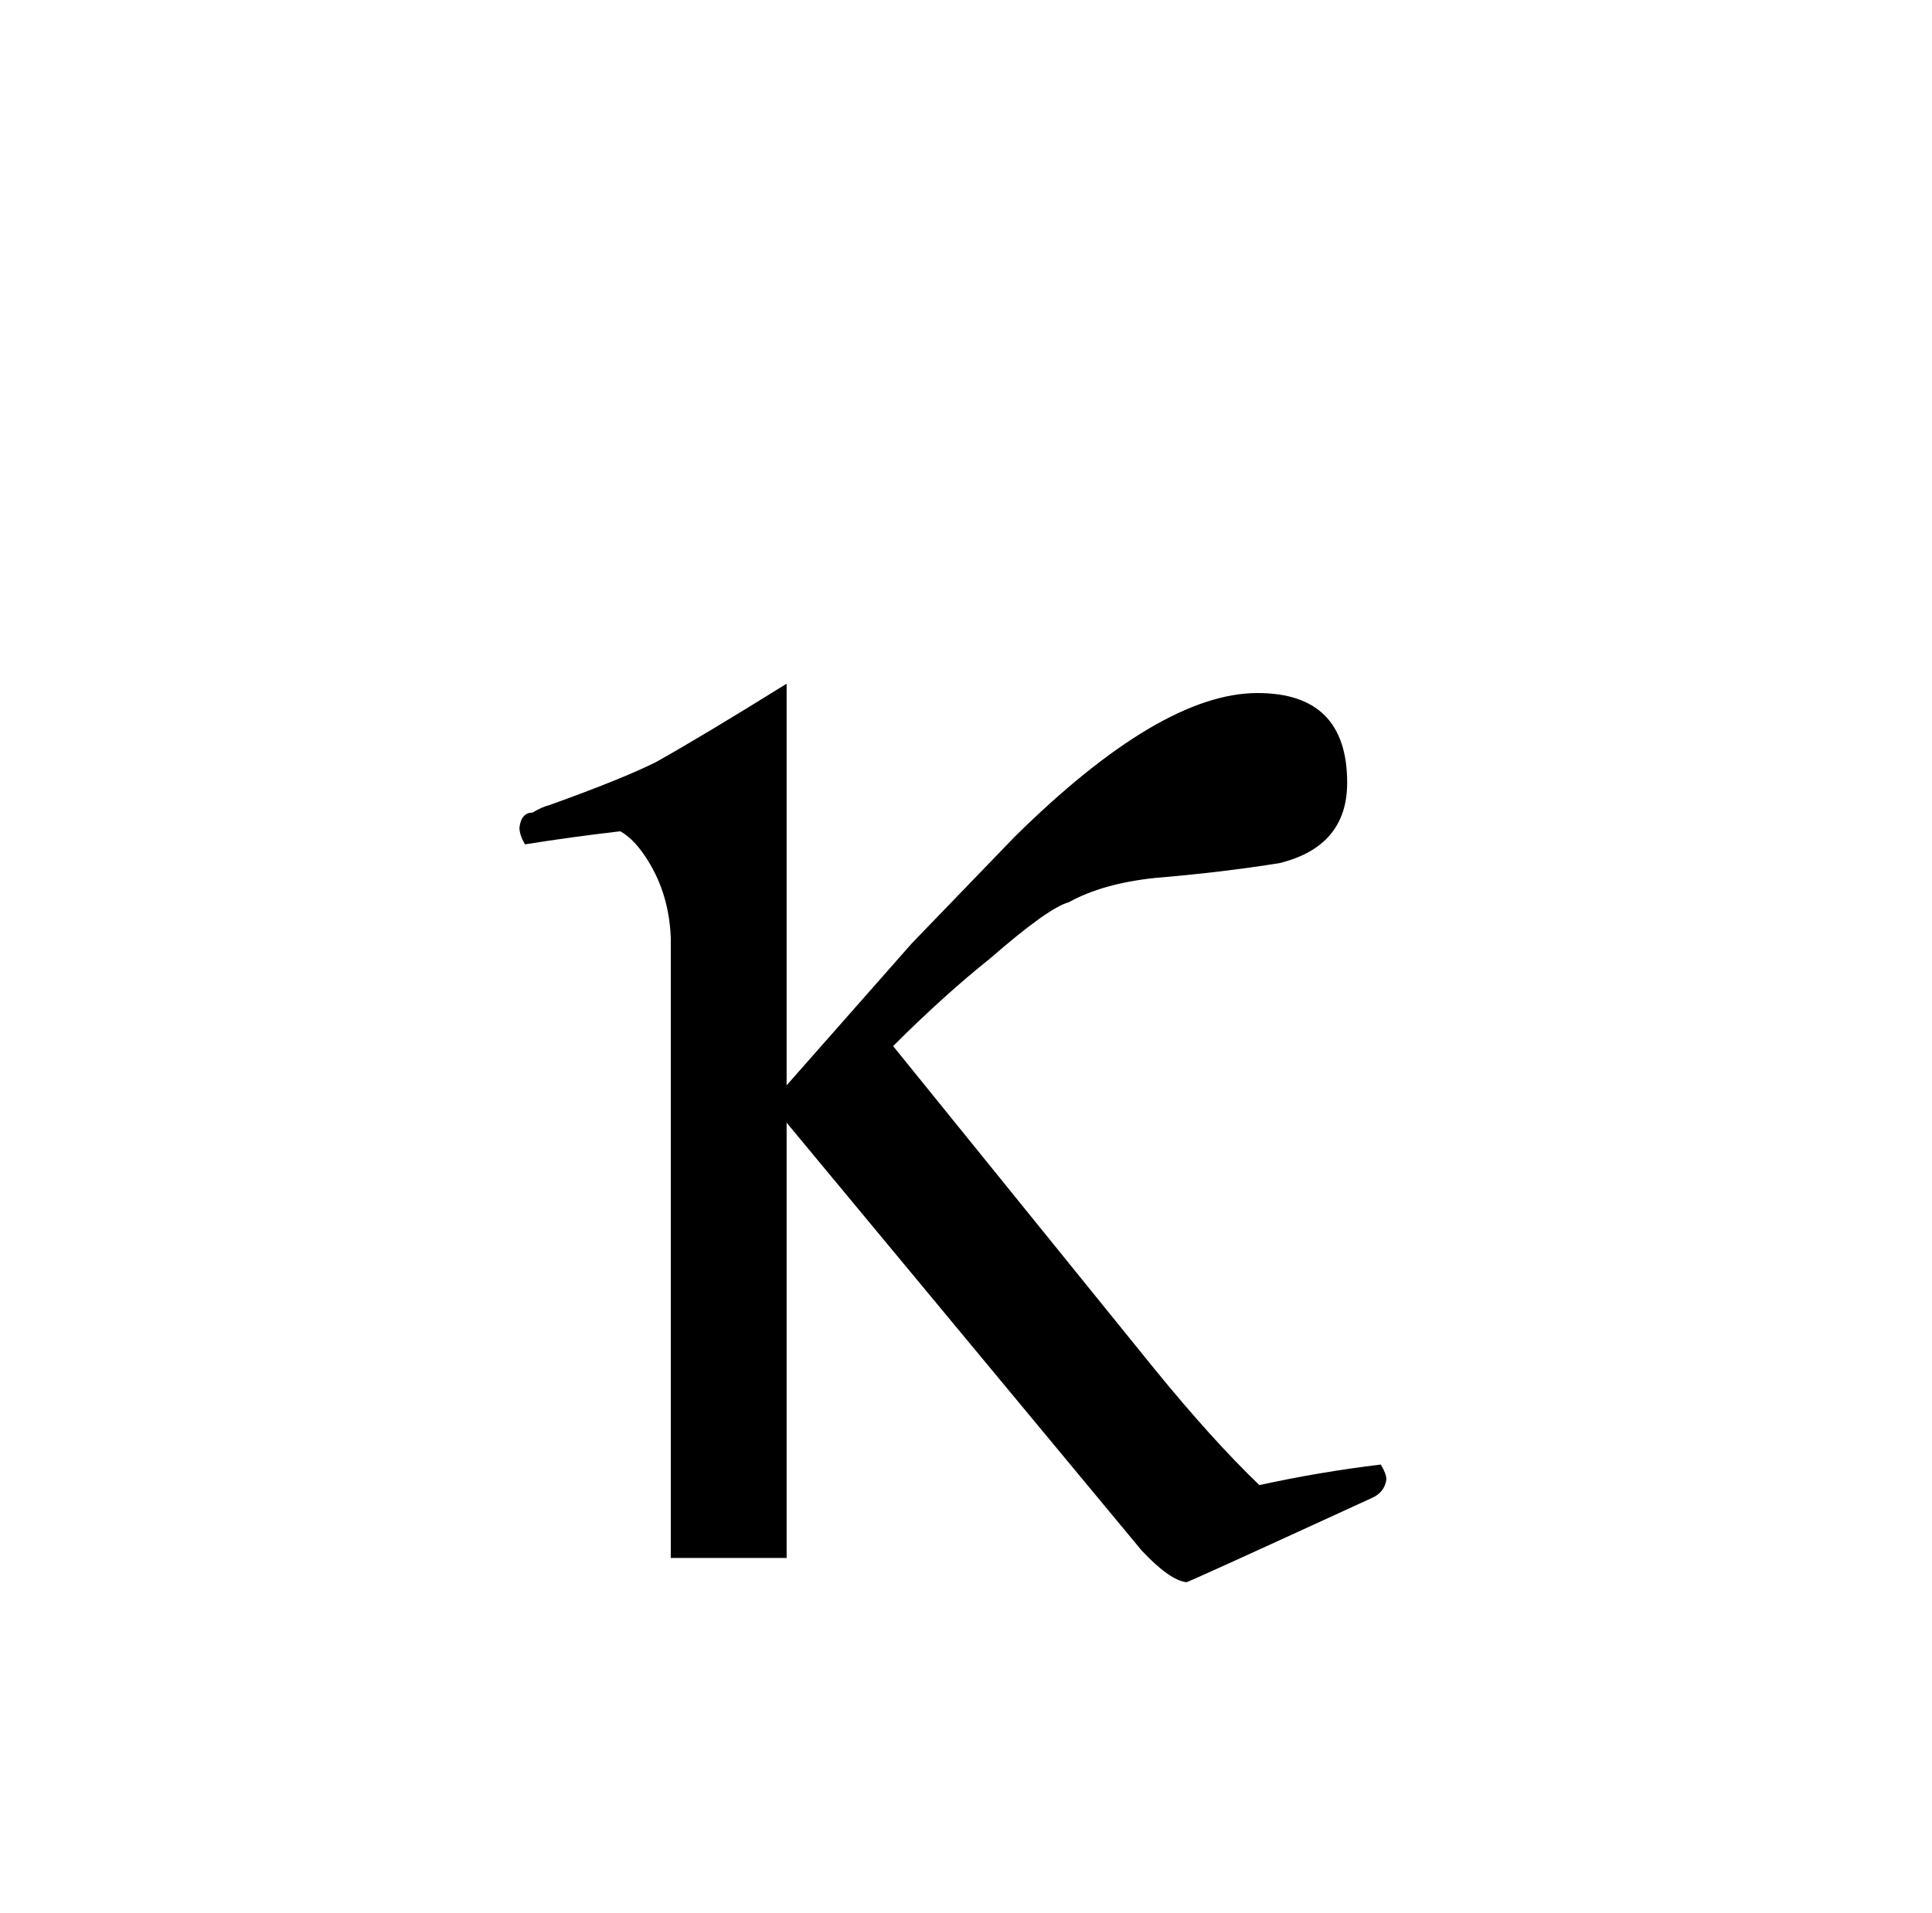 <?xml version="1.0" standalone="no"?>
<!DOCTYPE svg PUBLIC "-//W3C//DTD SVG 1.1//EN" "http://www.w3.org/Graphics/SVG/1.1/DTD/svg11.dtd" >
<svg xmlns="http://www.w3.org/2000/svg" xmlns:xlink="http://www.w3.org/1999/xlink" version="1.1" viewBox="-10 0 1034 1024">
  <g transform="matrix(1 0 0 -1 0 820)">
   <path fill="currentColor"
d="M411 454q-45 -28 -70 -42q-18 -9 -57 -23q-4 -1 -9 -4q-6 0 -7 -8q0 -4 3 -9q25 4 51 7q7 -4 13 -13q13 -19 14 -44v-332h62v233l190 -229q15 -16 24 -17q1 0 99 45q7 3 8 10q0 3 -3 8q-33 -4 -65 -11q-25 24 -56 62l-140 173q27 27 52 47q31 27 42 30q18 10 46 13
q36 3 67 8q36 9 36 43q0 48 -48 48q-52 0 -130 -77l-55 -57l-67 -76v215z" />
  </g>

</svg>

